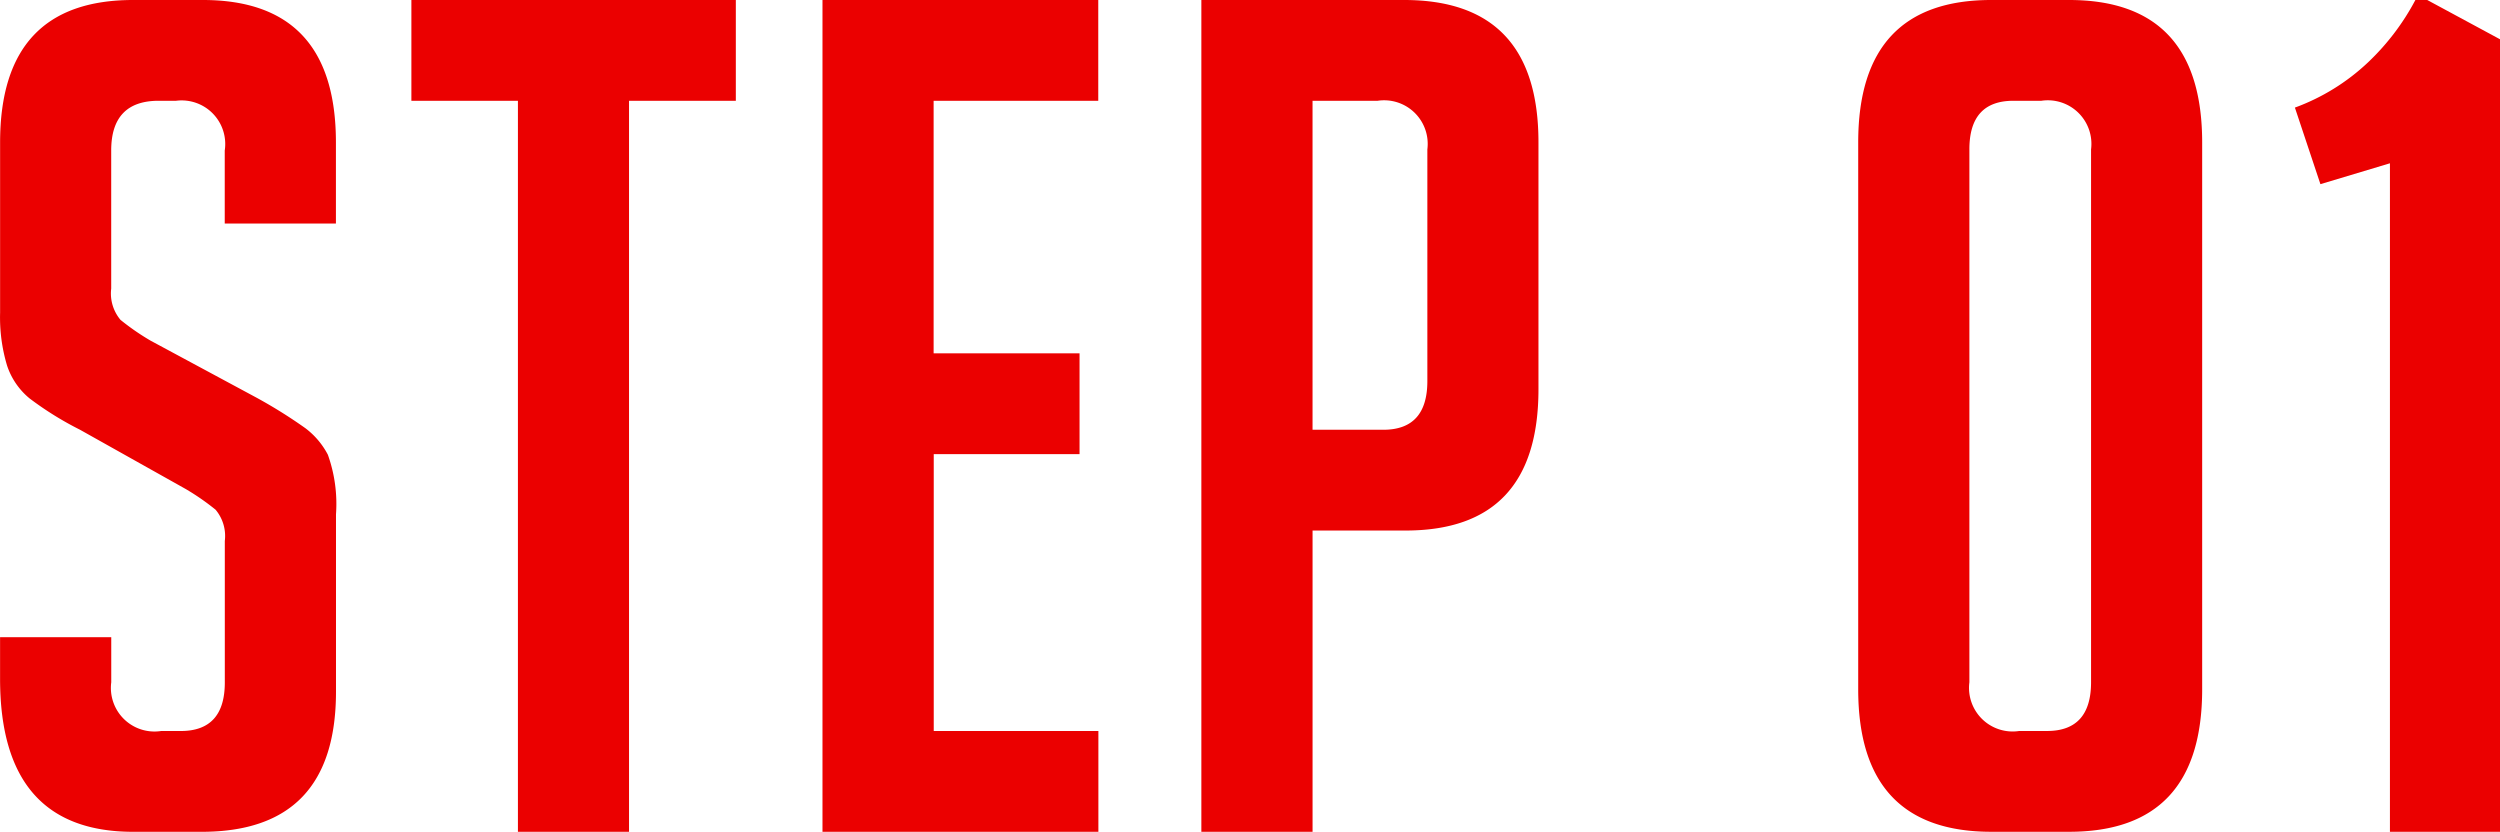 <svg id="Group_2598" data-name="Group 2598" xmlns="http://www.w3.org/2000/svg" width="103.254" height="34.354" viewBox="0 0 103.254 34.354">
  <path id="Path_4850" data-name="Path 4850" d="M63.047,94.589V91.575a1.8,1.8,0,0,0-2.008-2.057H60.32q-1.964,0-1.962,2.057v5.7a1.692,1.692,0,0,0,.384,1.292,9.924,9.924,0,0,0,1.243.859l4.354,2.343a20.2,20.2,0,0,1,2.034,1.269,3.254,3.254,0,0,1,.934,1.1,6.047,6.047,0,0,1,.335,2.461v7.322q0,5.793-5.552,5.79H59.268q-5.5,0-5.5-6.317v-1.722h4.592v1.865a1.8,1.8,0,0,0,2.06,2.011h.811q1.822,0,1.819-2.011V107.7a1.688,1.688,0,0,0-.381-1.292,9.947,9.947,0,0,0-1.246-.862l-4.354-2.441a13.508,13.508,0,0,1-2.08-1.292,2.955,2.955,0,0,1-.934-1.364,6.908,6.908,0,0,1-.286-2.177V91.24q0-5.887,5.5-5.884h2.87q5.5,0,5.5,5.884v3.349Z" transform="translate(-53.765 -85.356)" fill="#eb0000"/>
  <path id="Path_4851" data-name="Path 4851" d="M68.689,89.518V119.71H64.1V89.518h-4.4V85.356h13.4v4.162Z" transform="translate(-42.709 -85.356)" fill="#eb0000"/>
  <path id="Path_4852" data-name="Path 4852" d="M65.623,119.71V85.356h11.39v4.162h-6.8V99.949h6.027v4.163H70.218v11.436h6.8v4.163Z" transform="translate(-31.653 -85.356)" fill="#eb0000"/>
  <path id="Path_4853" data-name="Path 4853" d="M71.085,85.356h8.374q5.552,0,5.549,5.884v10.193q0,5.84-5.5,5.835h-3.83V119.71H71.085Zm4.592,17.75H78.6q1.818,0,1.819-2.008V91.527a1.8,1.8,0,0,0-2.057-2.008H75.677Z" transform="translate(-21.467 -85.356)" fill="#eb0000"/>
  <path id="Path_4854" data-name="Path 4854" d="M86.055,119.71q-5.5,0-5.5-5.884V91.24q0-5.887,5.5-5.884h3.206q5.5,0,5.5,5.884v22.586q0,5.887-5.5,5.884Zm.911-30.192q-1.822,0-1.819,2.008v22.01a1.8,1.8,0,0,0,2.057,2.011h1.149q1.818,0,1.819-2.011V91.527a1.8,1.8,0,0,0-2.057-2.008Z" transform="translate(-3.808 -85.356)" fill="#eb0000"/>
  <path id="Path_4855" data-name="Path 4855" d="M87.905,92.962,86.851,89.8a8.8,8.8,0,0,0,3.017-1.865,9.957,9.957,0,0,0,1.962-2.584h.478l3.014,1.627V119.71H90.776V92.1Z" transform="translate(7.932 -85.356)" fill="#eb0000"/>
</svg>
